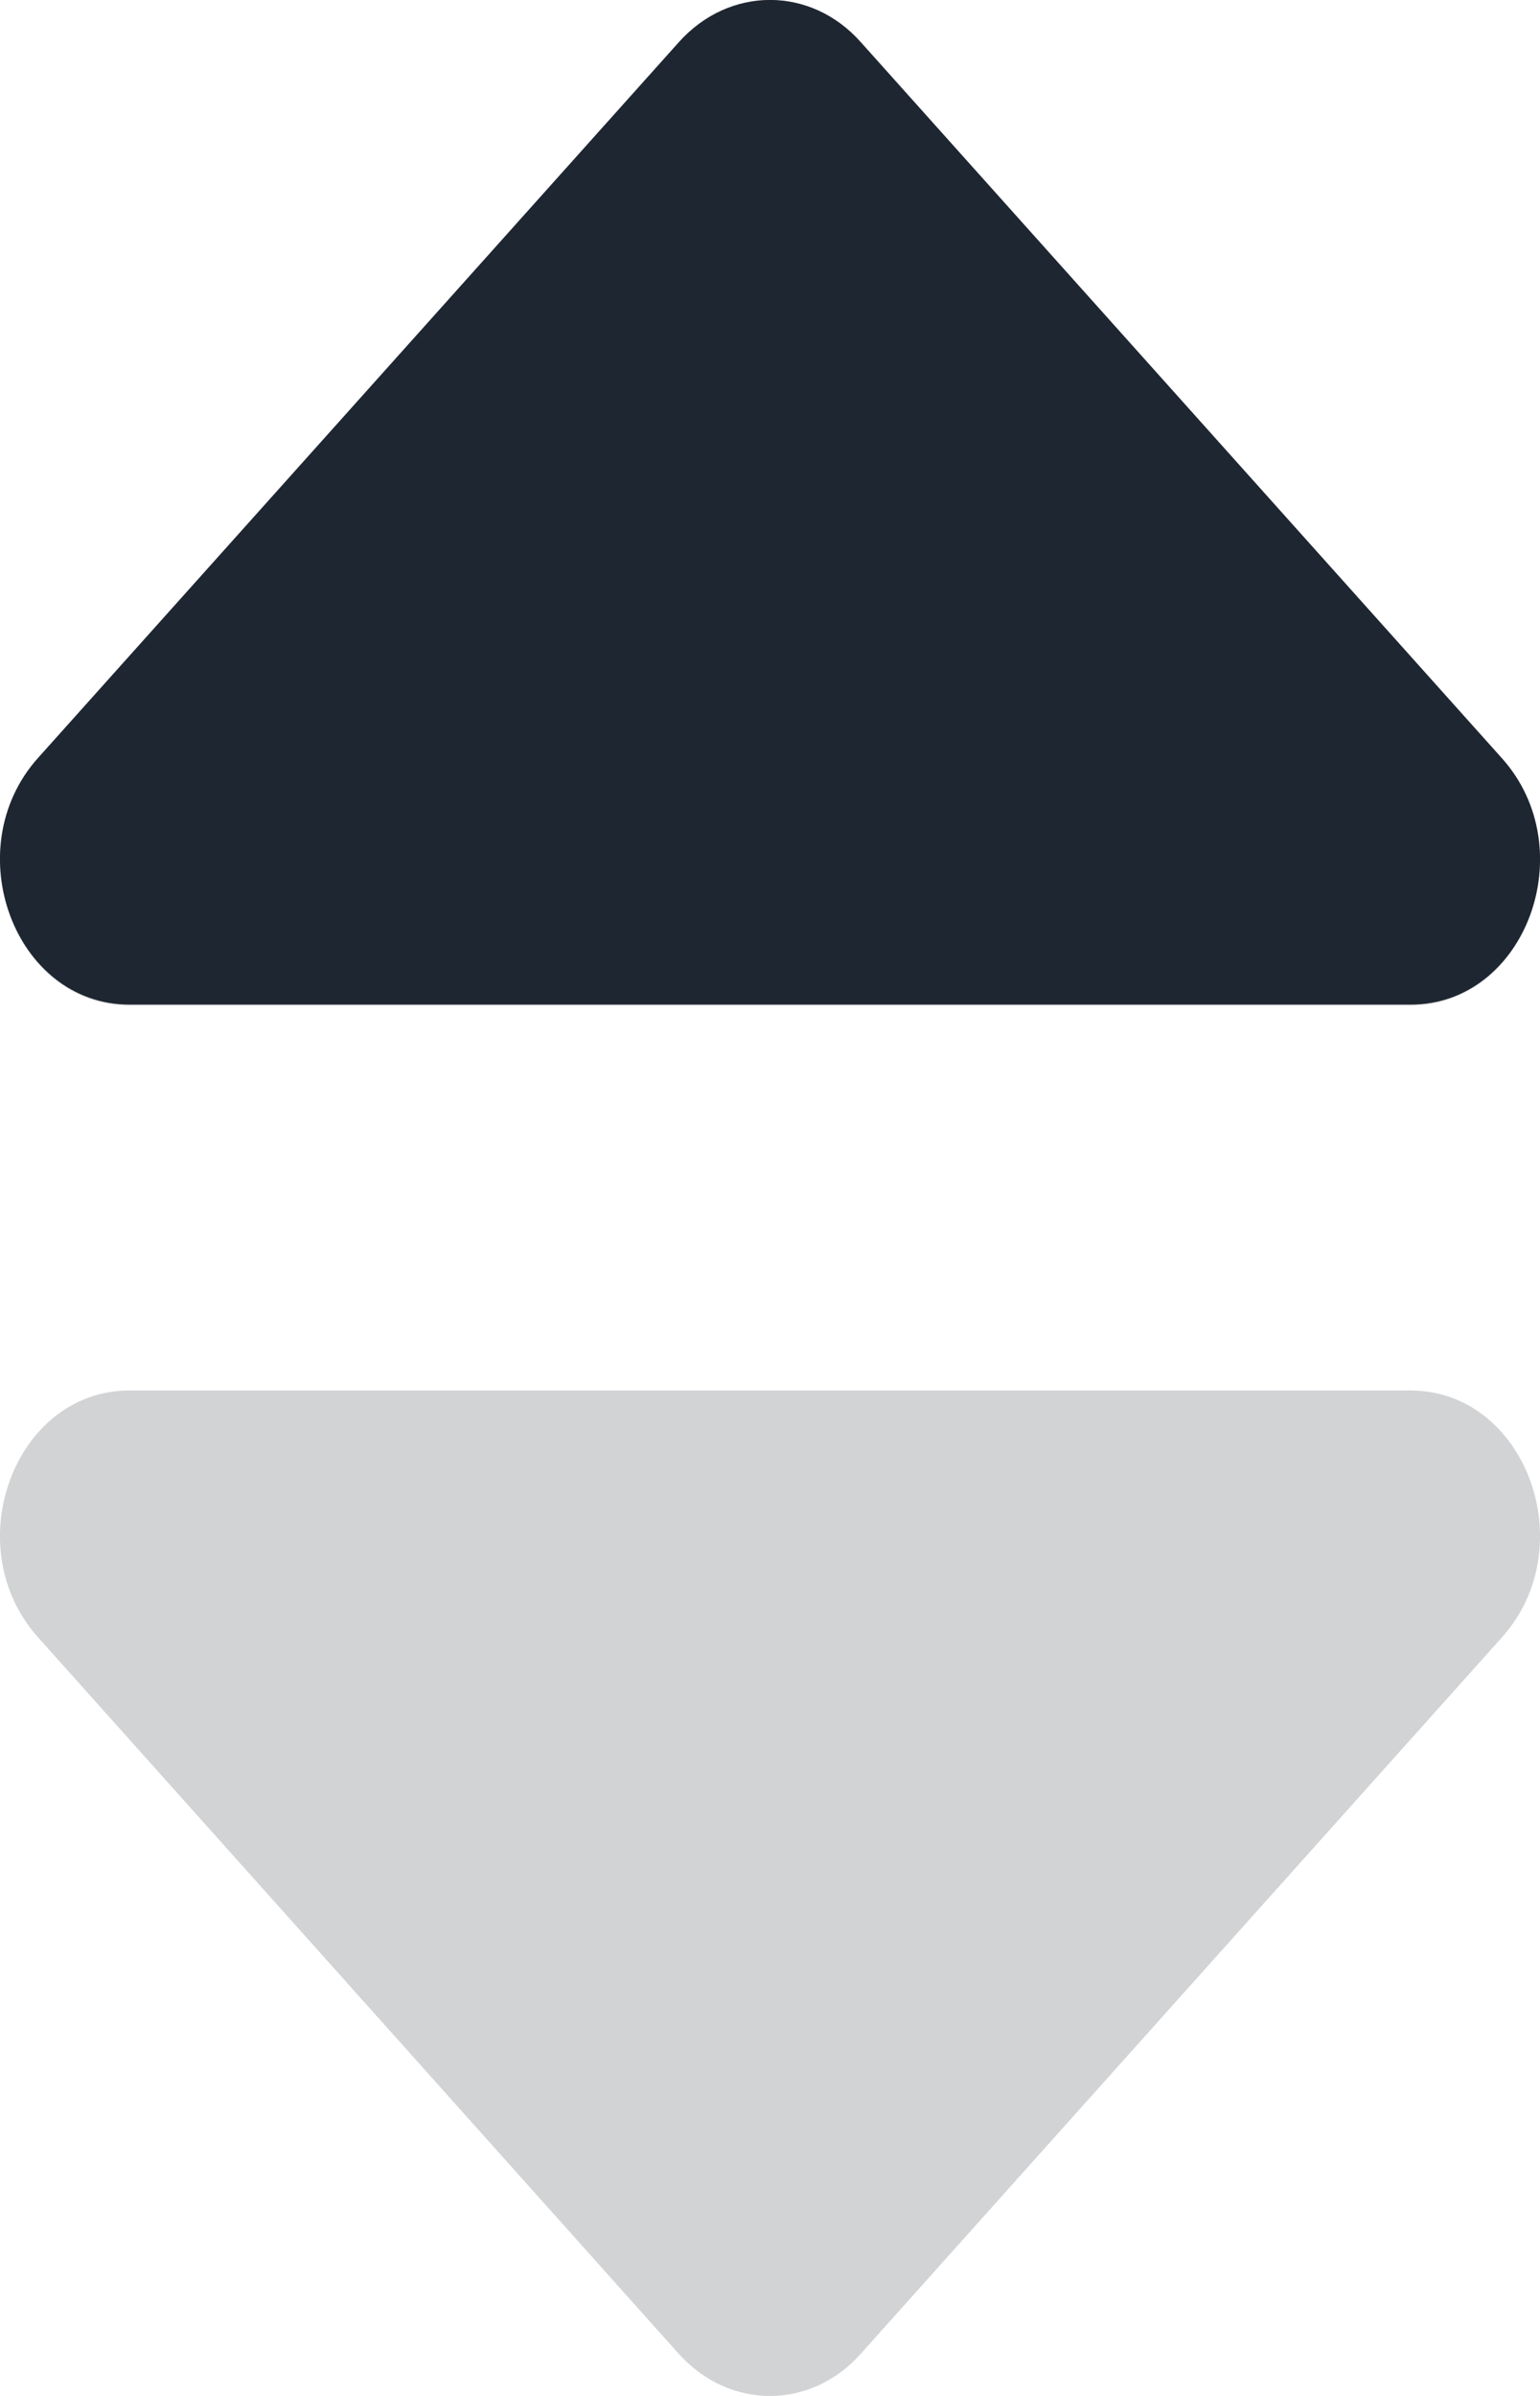 <svg width="9" height="14" viewBox="0 0 9 14" fill="none" xmlns="http://www.w3.org/2000/svg">
<path d="M8.243 8.125H0.757C0.084 8.125 -0.253 9.036 0.222 9.567L3.965 13.752C4.261 14.083 4.739 14.083 5.032 13.752L8.778 9.567C9.253 9.036 8.916 8.125 8.243 8.125ZM0.222 4.433L3.965 0.248C4.261 -0.083 4.739 -0.083 5.032 0.248L8.778 4.433C9.253 4.964 8.916 5.875 8.243 5.875H0.757C0.084 5.875 -0.253 4.964 0.222 4.433Z" fill="#1E2631" fill-opacity="0.2"/>
<path d="M8.244 5.87H0.757C0.084 5.87 -0.253 4.96 0.222 4.429L3.966 0.248C4.261 -0.083 4.74 -0.083 5.032 0.248L8.776 4.429C9.254 4.96 8.917 5.87 8.244 5.87Z" fill="#1E2631"/>
</svg>
